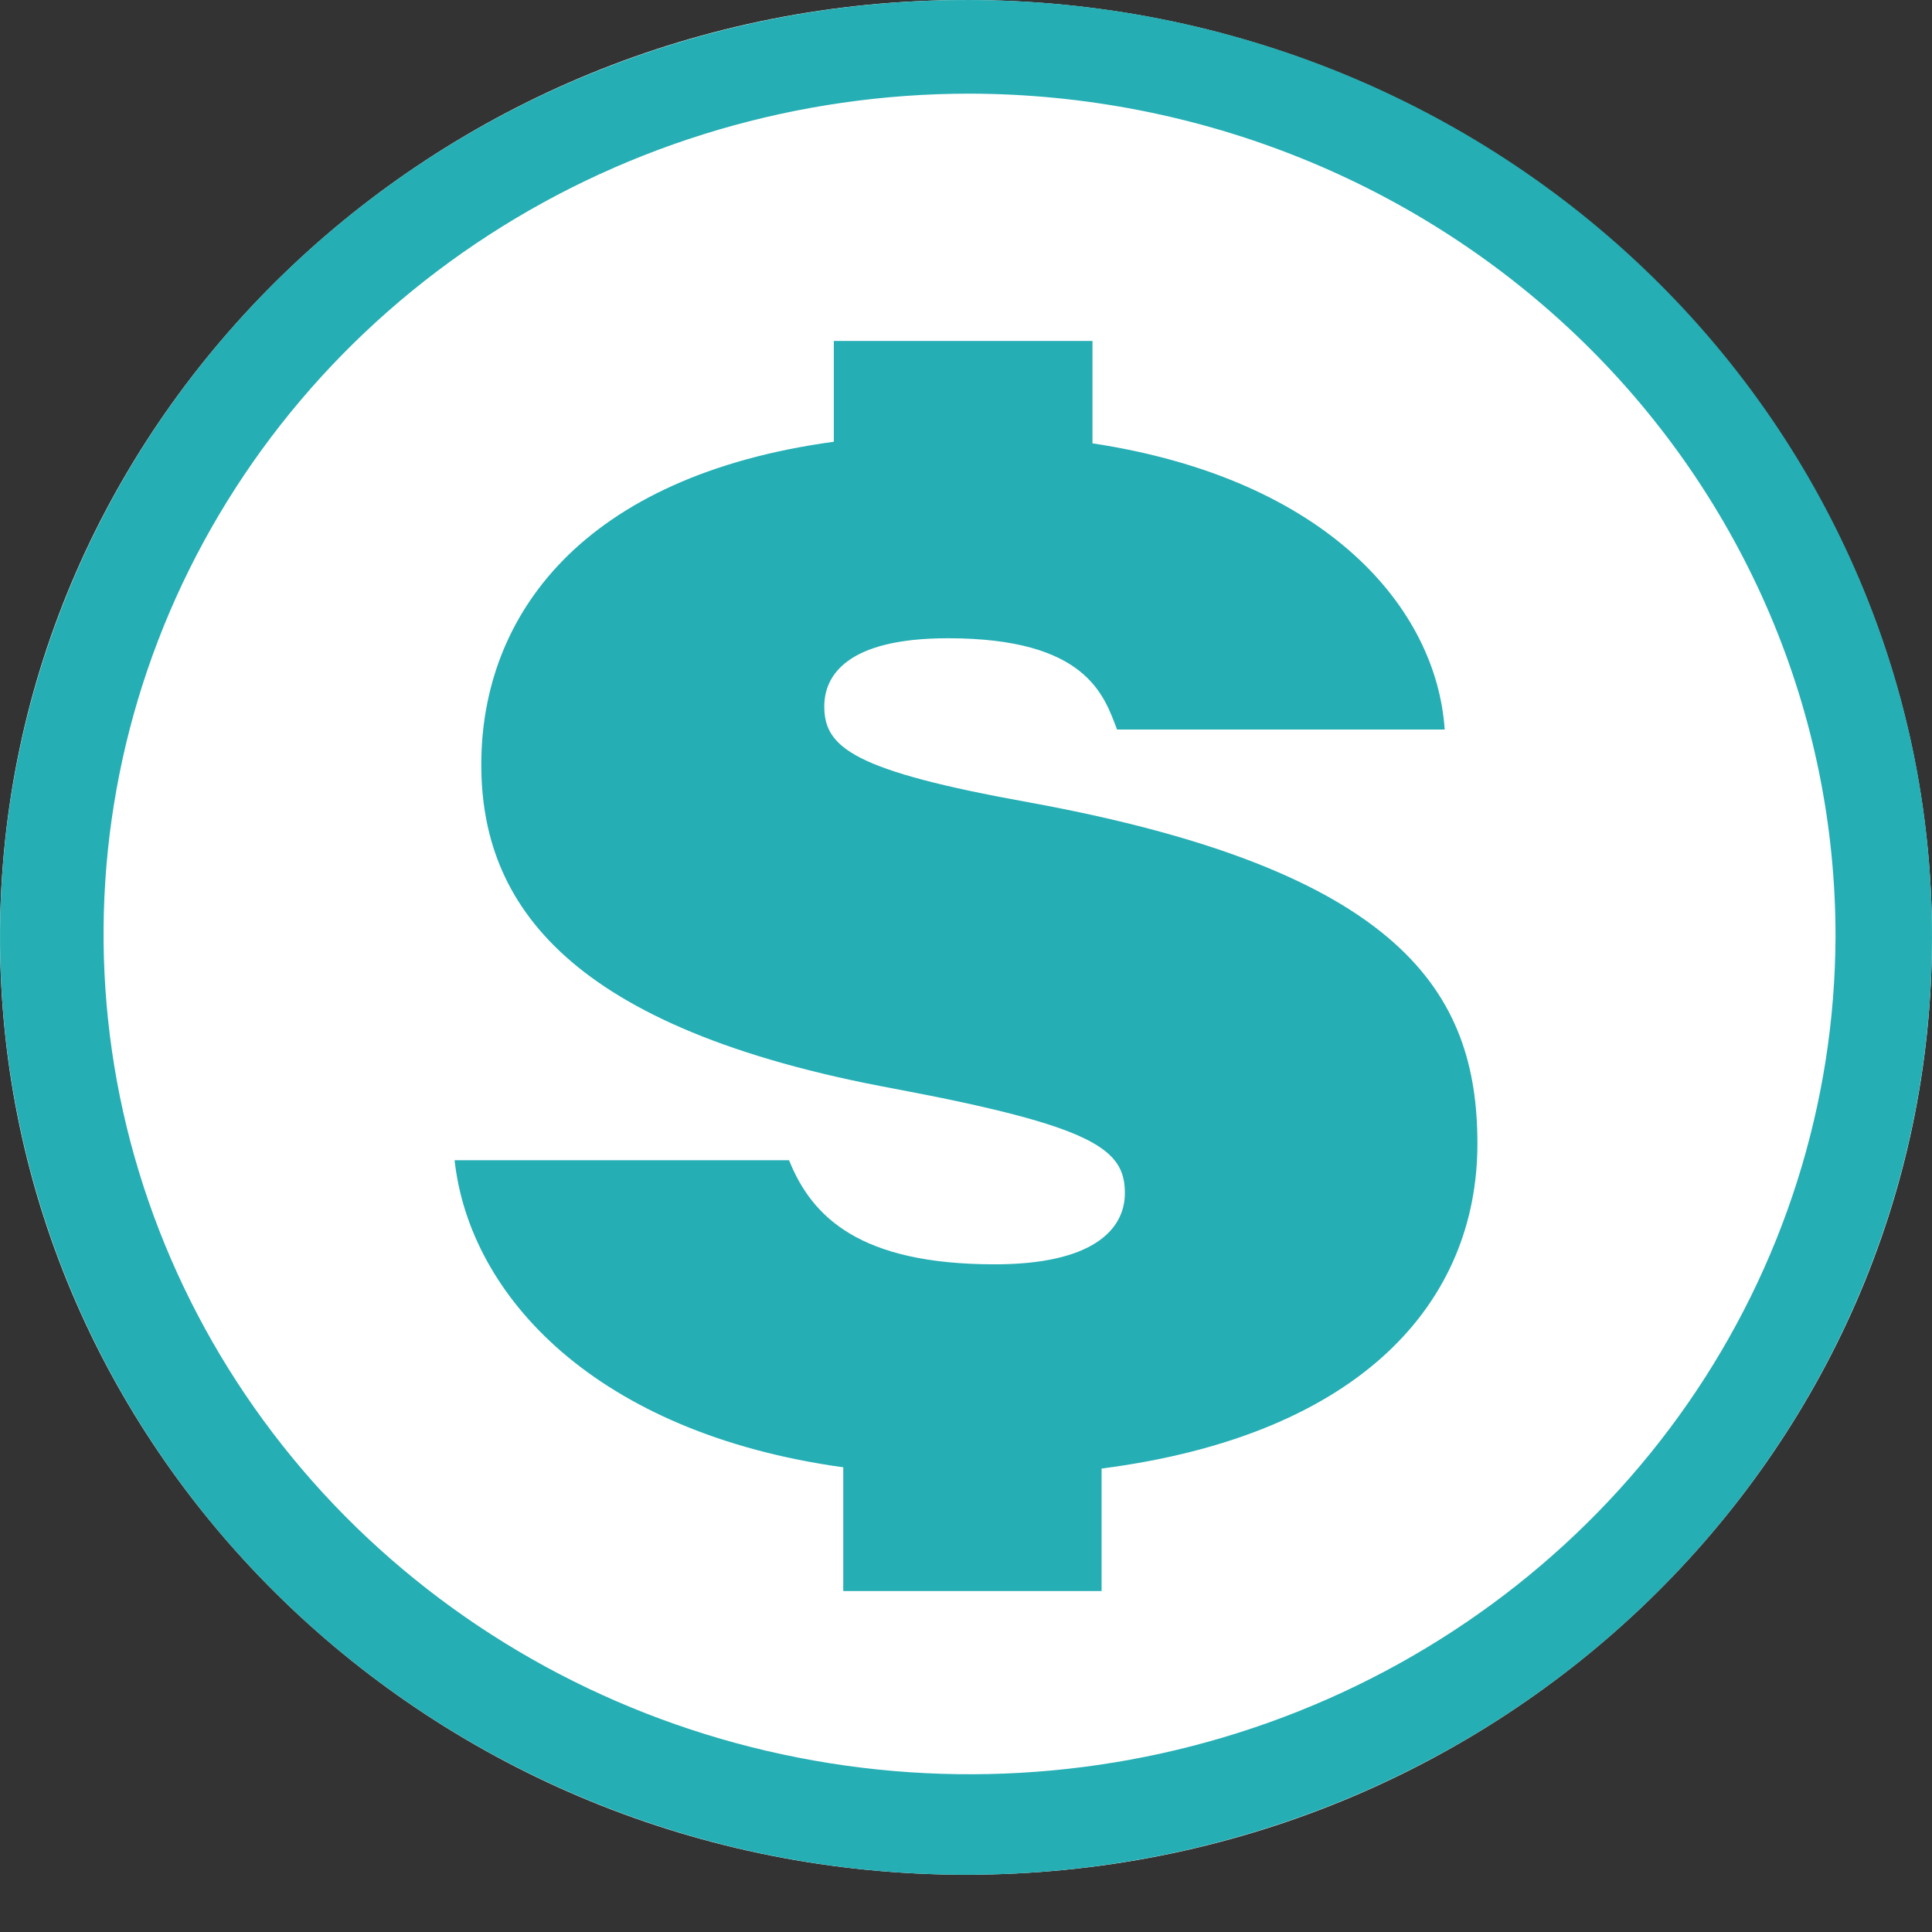 <svg width="17" height="17" viewBox="0 0 17 17" fill="none" xmlns="http://www.w3.org/2000/svg">
<rect x="0" y="0" width="17" height="17" fill="#333333" stroke="none"/>
<path d="M8.5 16.496C13.194 16.496 17 12.803 17 8.248C17 3.693 13.194 0 8.5 0C3.806 0 0 3.693 0 8.248C0 12.803 3.806 16.496 8.5 16.496Z" fill="white"/>
<path d="M8.531 0.824C9.534 0.826 10.526 1.019 11.452 1.393C12.378 1.767 13.218 2.315 13.926 3.004C14.634 3.694 15.194 4.512 15.576 5.411C15.958 6.311 16.153 7.275 16.151 8.248C16.145 9.709 15.693 11.136 14.852 12.348C14.011 13.56 12.818 14.503 11.426 15.058C10.033 15.613 8.502 15.755 7.026 15.466C5.549 15.178 4.195 14.471 3.132 13.436C2.07 12.401 1.347 11.083 1.055 9.65C0.764 8.216 0.917 6.731 1.494 5.382C2.072 4.032 3.048 2.879 4.301 2.068C5.553 1.257 7.025 0.824 8.531 0.824ZM8.531 5.489e-05C6.849 -0.006 5.202 0.473 3.8 1.375C2.398 2.278 1.304 3.564 0.656 5.071C0.008 6.577 -0.165 8.237 0.16 9.839C0.484 11.441 1.291 12.913 2.479 14.07C3.666 15.226 5.181 16.015 6.83 16.336C8.48 16.656 10.191 16.495 11.746 15.871C13.301 15.248 14.63 14.191 15.565 12.834C16.501 11.477 17 9.881 17 8.248C17.002 7.167 16.785 6.096 16.36 5.096C15.936 4.096 15.313 3.188 14.526 2.422C13.74 1.656 12.806 1.048 11.777 0.632C10.748 0.217 9.645 0.002 8.531 5.489e-05Z" fill="#25AEB4"/>
<path d="M13 10.063C13 8.743 12.346 7.661 9.053 7.06C7.509 6.782 7.253 6.578 7.253 6.216C7.253 5.95 7.444 5.616 8.341 5.616C9.558 5.616 9.714 6.116 9.829 6.419H12.712C12.641 5.356 11.682 4.215 9.613 3.901V3H7.337V3.887C5.129 4.188 4.235 5.411 4.235 6.727C4.235 7.953 4.995 9.051 7.871 9.58C9.627 9.911 9.898 10.11 9.898 10.498C9.898 10.824 9.608 11.125 8.753 11.125C7.566 11.125 7.144 10.71 6.943 10.209H4C4.132 11.41 5.251 12.611 7.42 12.911V14H9.693V12.922C11.984 12.626 13 11.452 13 10.063Z" fill="#25AEB4"/>
</svg>
